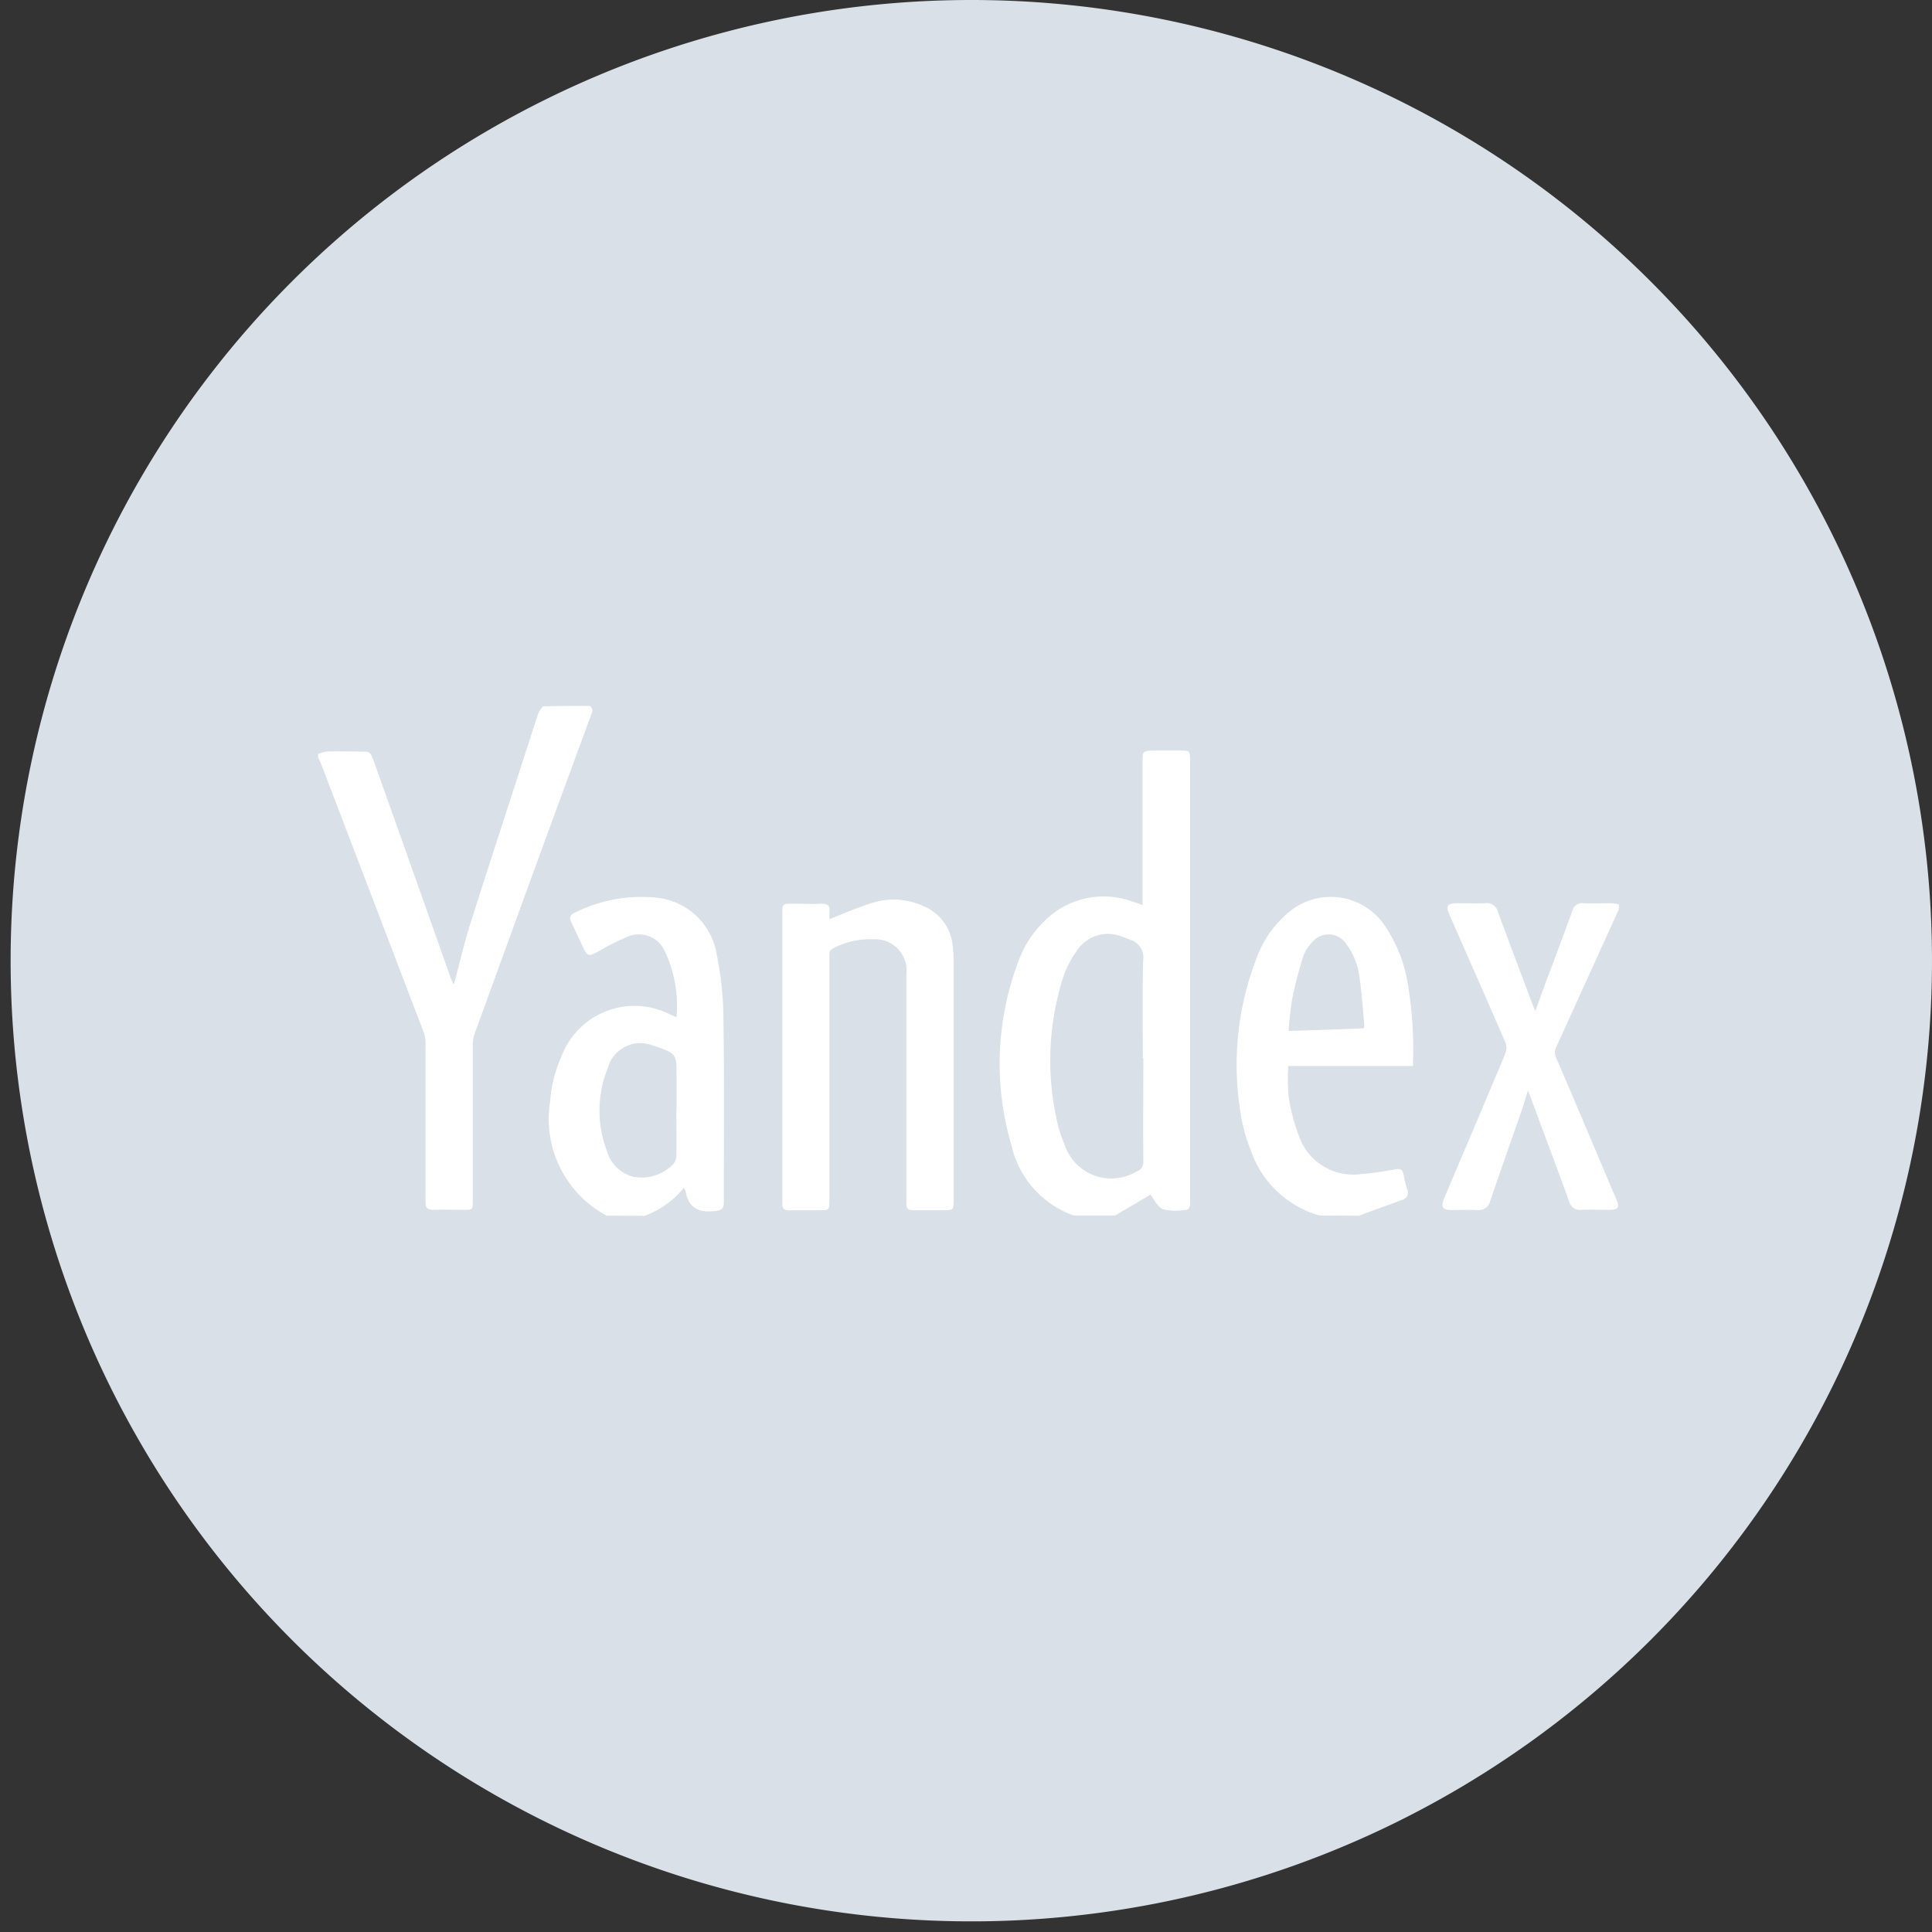<svg xmlns="http://www.w3.org/2000/svg" xmlns:xlink="http://www.w3.org/1999/xlink" width="40" height="40" viewBox="0 0 40 40">
  <rect x="0" y="0" width="40" height="40" fill="#333333" stroke="none"/>
  <defs>
    <clipPath id="clip-path">
      <rect id="Rechteck_11385" data-name="Rechteck 11385" width="40" height="40" transform="translate(-0.22)" fill="#f0f2f4"/>
    </clipPath>
  </defs>
  <g id="Gruppe_15842" data-name="Gruppe 15842" transform="translate(15592 20359)">
    <g id="Gruppe_15826" data-name="Gruppe 15826" transform="translate(-15591.78 -20359)">
      <g id="Gruppe_15817" data-name="Gruppe 15817" clip-path="url(#clip-path)">
        <path id="Pfad_14249" data-name="Pfad 14249" d="M19.89,0A19.89,19.89,0,1,1,0,19.89,19.89,19.89,0,0,1,19.89,0" fill="#d9e0e7"/>
        <path id="Pfad_14250" data-name="Pfad 14250" d="M528.647,409.53a2.009,2.009,0,0,1-1.282-1.437,5.984,5.984,0,0,1,.151-3.854,2.17,2.17,0,0,1,.524-.8,1.73,1.73,0,0,1,1.826-.408c.062.019.128.043.21.07v-2.991c0-.19.016-.2.21-.206h.579c.183,0,.19.008.194.186v9.2c0,.085-.039.136-.132.128h-.012a1.016,1.016,0,0,1-.423-.019c-.113-.054-.179-.21-.253-.3-.241.144-.486.288-.73.431-.288,0-.575,0-.862,0m1.434-3.259c0-.676-.012-1.356.008-2.032a.377.377,0,0,0-.268-.416,1.835,1.835,0,0,0-.186-.07.765.765,0,0,0-.932.315,1.982,1.982,0,0,0-.264.509,5.689,5.689,0,0,0-.1,3.143,2.322,2.322,0,0,0,.117.326,1.018,1.018,0,0,0,1.5.571.2.2,0,0,0,.136-.21c-.008-.711,0-1.422,0-2.137" transform="translate(-506.64 -384.365)" fill="#fff"/>
        <path id="Pfad_14251" data-name="Pfad 14251" d="M169.621,376.1c.085.066.043.144.016.218q-.542,1.474-1.084,2.952-.658,1.806-1.313,3.609a.687.687,0,0,0-.043.233c0,1.076,0,2.152,0,3.232,0,.194,0,.194-.2.194s-.4-.008-.606,0c-.128,0-.175-.039-.171-.167,0-.4,0-.8,0-1.2V383.1a.684.684,0,0,0-.043-.249q-1.061-2.78-2.125-5.559a1.089,1.089,0,0,0-.058-.117V377.1a.667.667,0,0,1,.186-.051c.225-.008.447,0,.672,0s.221,0,.3.21q.793,2.226,1.581,4.456c.016.043.035.082.066.159.027-.085.043-.132.054-.179.1-.381.19-.765.311-1.138.458-1.434.925-2.863,1.387-4.293a.734.734,0,0,1,.1-.151c.322-.008.645-.008.967-.008" transform="translate(-157.629 -361.489)" fill="#fff"/>
        <path id="Pfad_14252" data-name="Pfad 14252" d="M288.388,484.2a2.271,2.271,0,0,1-1.173-2.362,2.843,2.843,0,0,1,.245-.96,1.615,1.615,0,0,1,2.218-.855c.043.019.089.039.155.066a2.647,2.647,0,0,0-.256-1.391.586.586,0,0,0-.761-.272,4.975,4.975,0,0,0-.61.307c-.183.1-.218.1-.307-.089-.082-.171-.159-.342-.241-.513-.043-.085-.039-.159.058-.2a3.087,3.087,0,0,1,1.775-.307,1.409,1.409,0,0,1,1.177,1.181,6.9,6.9,0,0,1,.136,1.294c.019,1.274.008,2.548.008,3.823,0,.124-.039.163-.167.179-.334.043-.563-.047-.625-.408a.541.541,0,0,0-.035-.07,1.9,1.9,0,0,1-.812.579ZM289.833,482v-.765c0-.357-.027-.4-.365-.517a.78.78,0,0,0-.089-.027.7.7,0,0,0-.971.458,2.331,2.331,0,0,0-.012,1.721.756.756,0,0,0,.563.528.919.919,0,0,0,.781-.241.274.274,0,0,0,.089-.187c.008-.322,0-.649,0-.971" transform="translate(-276.046 -459.03)" fill="#fff"/>
        <path id="Pfad_14253" data-name="Pfad 14253" d="M655.235,484.6a2.108,2.108,0,0,1-1.418-1.344,3.281,3.281,0,0,1-.206-.734,6.118,6.118,0,0,1,.334-3.275,2.194,2.194,0,0,1,.594-.87,1.35,1.35,0,0,1,2.071.253,3.02,3.02,0,0,1,.462,1.208,8.3,8.3,0,0,1,.1,1.667h-2.58a3.955,3.955,0,0,0,.008.641,3.883,3.883,0,0,0,.233.862,1.186,1.186,0,0,0,1.239.738,6.548,6.548,0,0,0,.719-.1c.113-.023.171,0,.19.117a1.823,1.823,0,0,0,.07.288.157.157,0,0,1-.109.229l-.893.326Zm.921-3.877a.336.336,0,0,0,.008-.089c-.031-.326-.051-.653-.1-.975a1.422,1.422,0,0,0-.28-.691.435.435,0,0,0-.688-.035.827.827,0,0,0-.19.288,8.634,8.634,0,0,0-.233.893,6.569,6.569,0,0,0-.074.664c.528-.012,1.037-.031,1.554-.054" transform="translate(-628.139 -459.435)" fill="#fff"/>
        <path id="Pfad_14254" data-name="Pfad 14254" d="M766.4,481.423c-.241.524-.478,1.053-.719,1.577-.19.42-.381.843-.571,1.259a.255.255,0,0,0,0,.237c.416.967.824,1.939,1.235,2.906.082.19.051.233-.148.233s-.377-.008-.563,0a.233.233,0,0,1-.26-.175c-.26-.715-.528-1.43-.792-2.141-.016-.039-.031-.082-.058-.155-.043.128-.074.225-.1.319-.229.657-.458,1.309-.684,1.966a.241.241,0,0,1-.268.19c-.175-.008-.35,0-.524,0-.2,0-.237-.062-.159-.249.334-.789.668-1.573,1-2.362.089-.214.186-.427.268-.645a.3.3,0,0,0,0-.21c-.381-.878-.769-1.756-1.154-2.634-.089-.206-.058-.253.167-.253.186,0,.377.008.563,0a.236.236,0,0,1,.268.183q.35.944.707,1.888c.016.047.035.089.066.163.082-.225.152-.423.225-.618.183-.486.365-.971.544-1.461a.2.2,0,0,1,.218-.155c.2.008.4,0,.591,0a1.085,1.085,0,0,1,.155.027Z" transform="translate(-733.107 -462.586)" fill="#fff"/>
        <path id="Pfad_14255" data-name="Pfad 14255" d="M412.173,479.807c.326-.124.633-.264.952-.354a1.476,1.476,0,0,1,1,.089.978.978,0,0,1,.6.831,2.446,2.446,0,0,1,.019.334v4.9c0,.229,0,.229-.233.229h-.563c-.163,0-.183-.019-.183-.186v-4.7a.646.646,0,0,0-.684-.723,1.633,1.633,0,0,0-.831.186c-.089.043-.078.109-.078.179V485.6c0,.237,0,.237-.237.237-.2,0-.4,0-.606,0-.089,0-.136-.035-.132-.128V479.7c0-.21,0-.21.21-.21s.4.008.606,0c.124,0,.175.039.159.163,0,.054,0,.117,0,.159" transform="translate(-395.22 -460.779)" fill="#fff"/>
      </g>
    </g>
  </g>
</svg>
